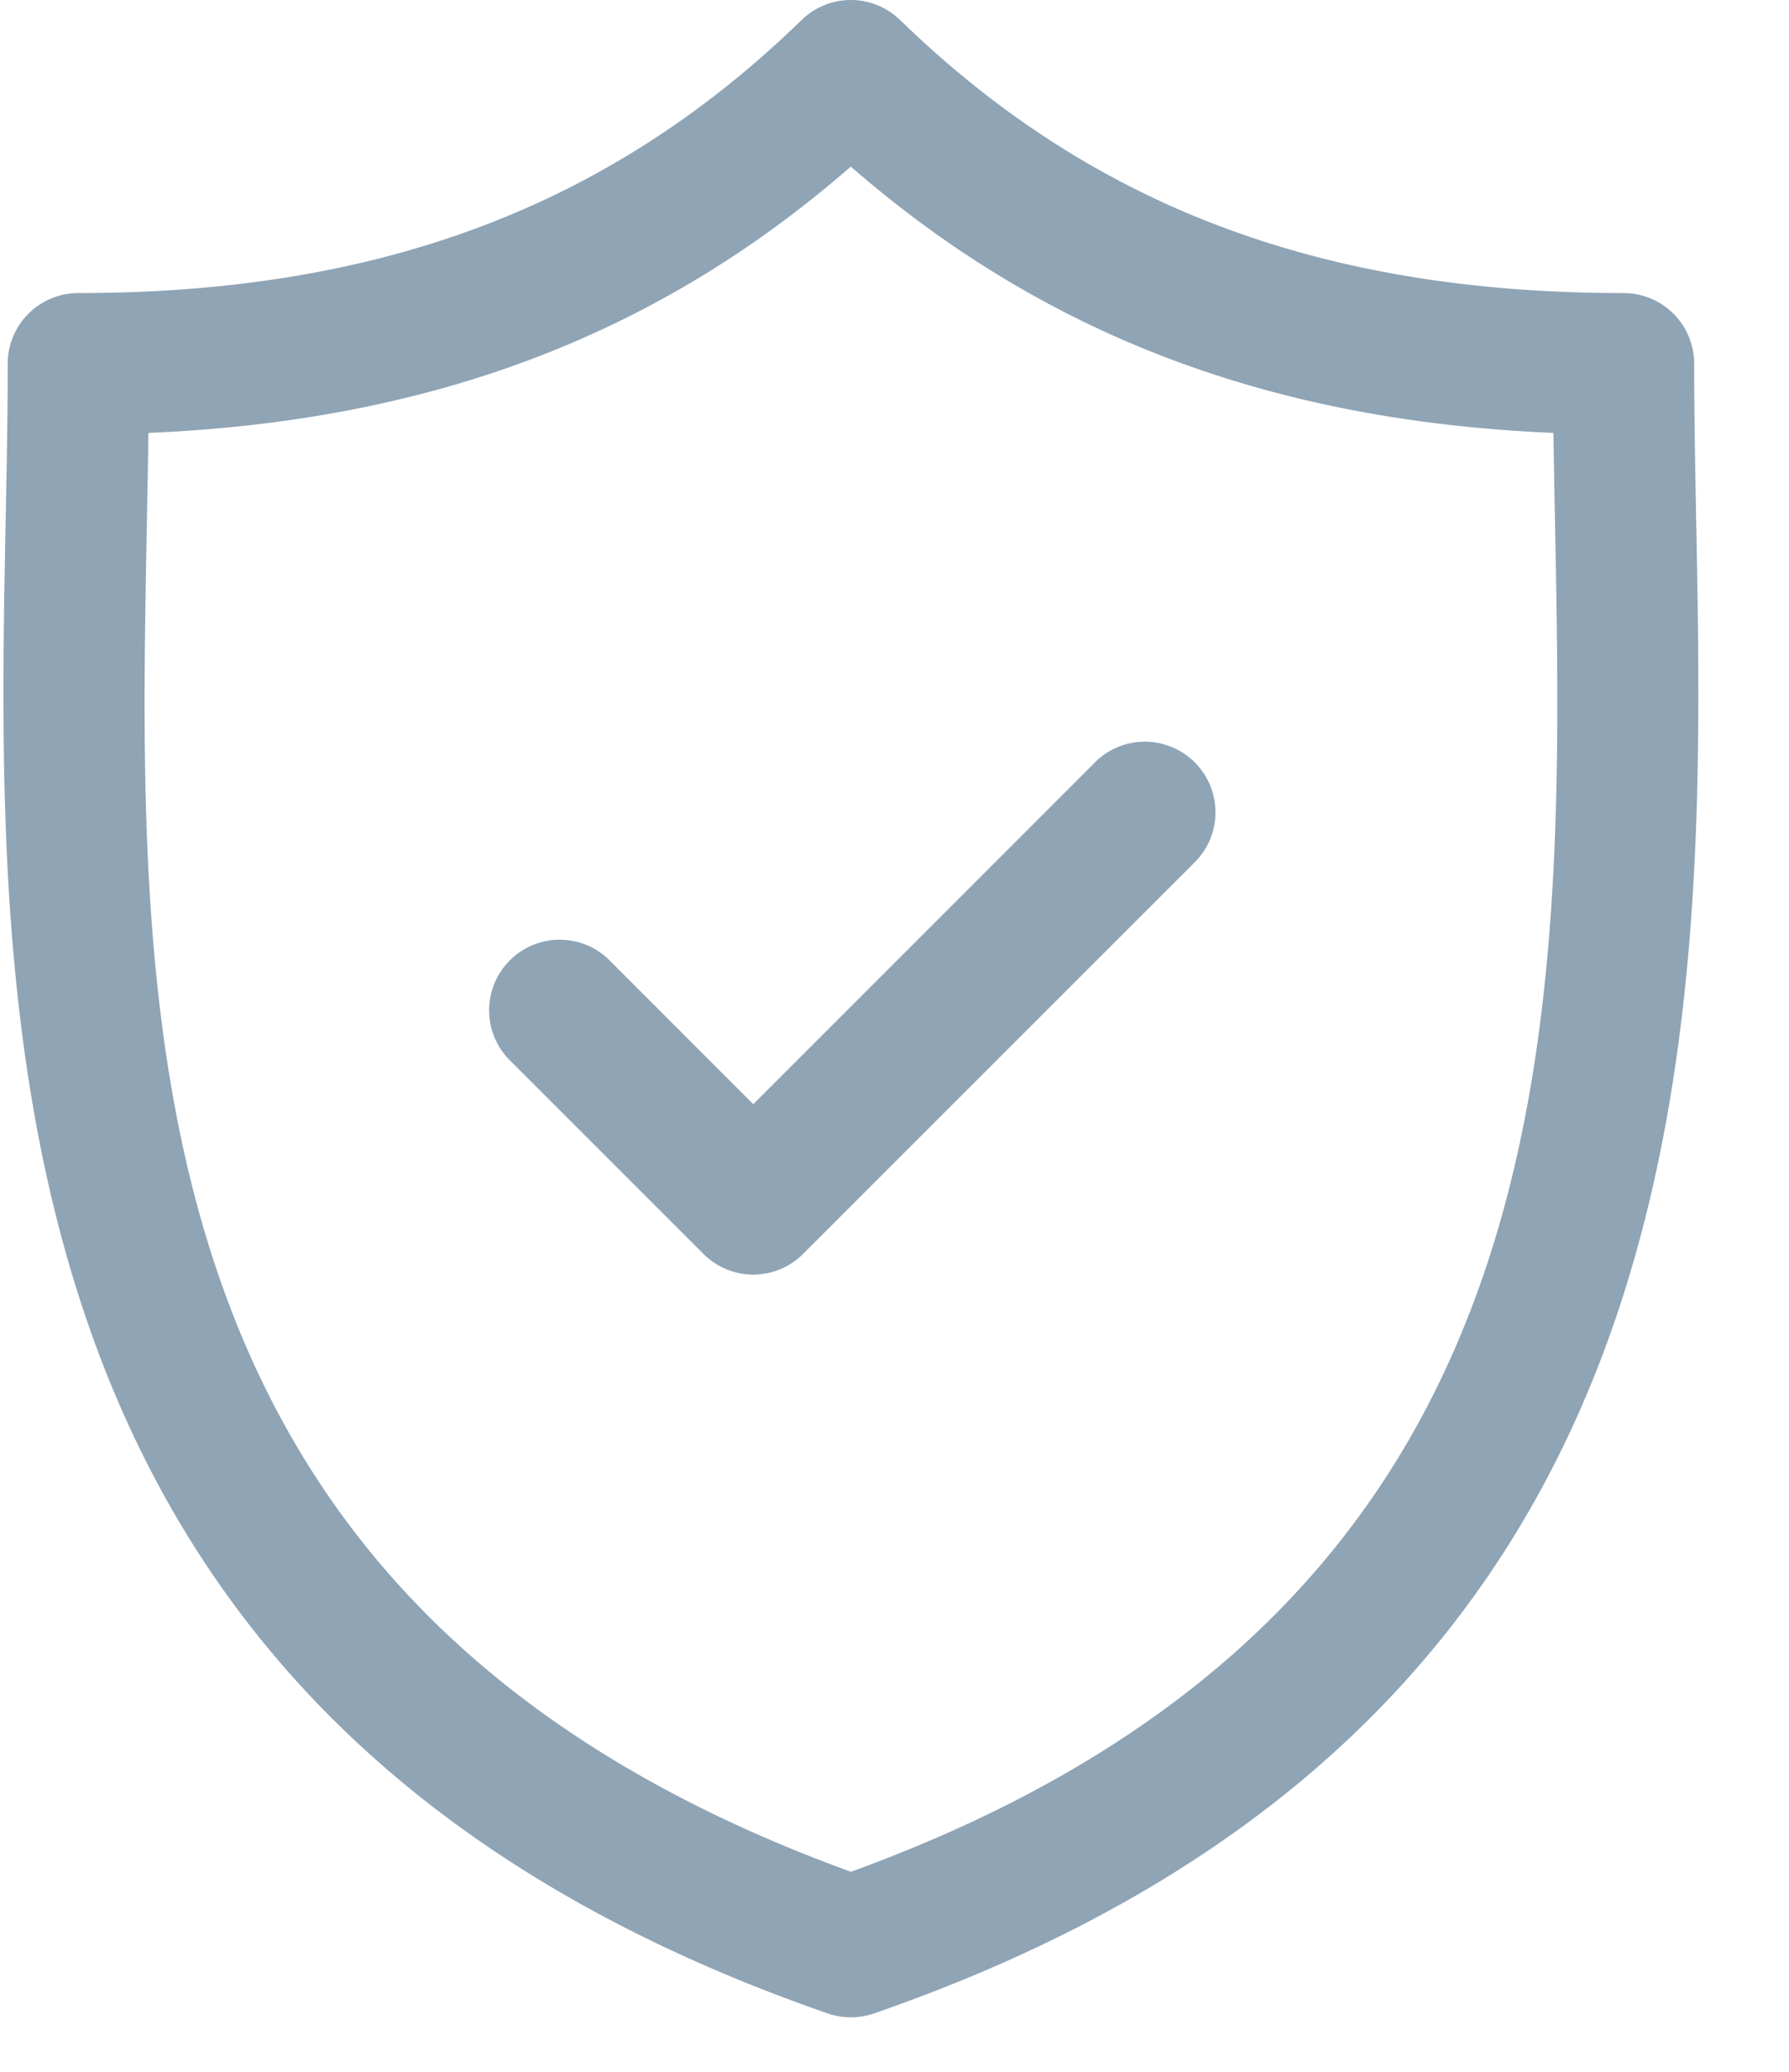 <svg width="19" height="22" fill="none" xmlns="http://www.w3.org/2000/svg"><path d="M18.014 5.516c-.011-.579-.021-1.125-.021-1.654a.75.75 0 00-.75-.75c-3.207 0-5.648-.921-7.684-2.9a.75.75 0 00-1.045 0c-2.035 1.979-4.476 2.9-7.682 2.9a.75.75 0 00-.75.75c0 .53-.01 1.076-.022 1.654-.103 5.382-.243 12.754 8.731 15.864a.75.75 0 00.491 0c8.975-3.11 8.835-10.482 8.732-15.864zm-8.977 14.36C1.34 17.08 1.457 10.956 1.56 5.545c.006-.325.012-.64.016-.948 3.003-.127 5.405-1.037 7.46-2.828 2.057 1.79 4.459 2.701 7.462 2.828.005.308.01.623.017.947.103 5.41.22 11.536-7.478 14.332z" fill="#8FA4B5"/><path d="M11.619 8.106L8 11.725 6.456 10.18a.75.75 0 00-1.06 1.06l2.074 2.074a.747.747 0 001.06 0l4.15-4.149a.75.75 0 10-1.061-1.06z" fill="#8FA4B5"/></svg>